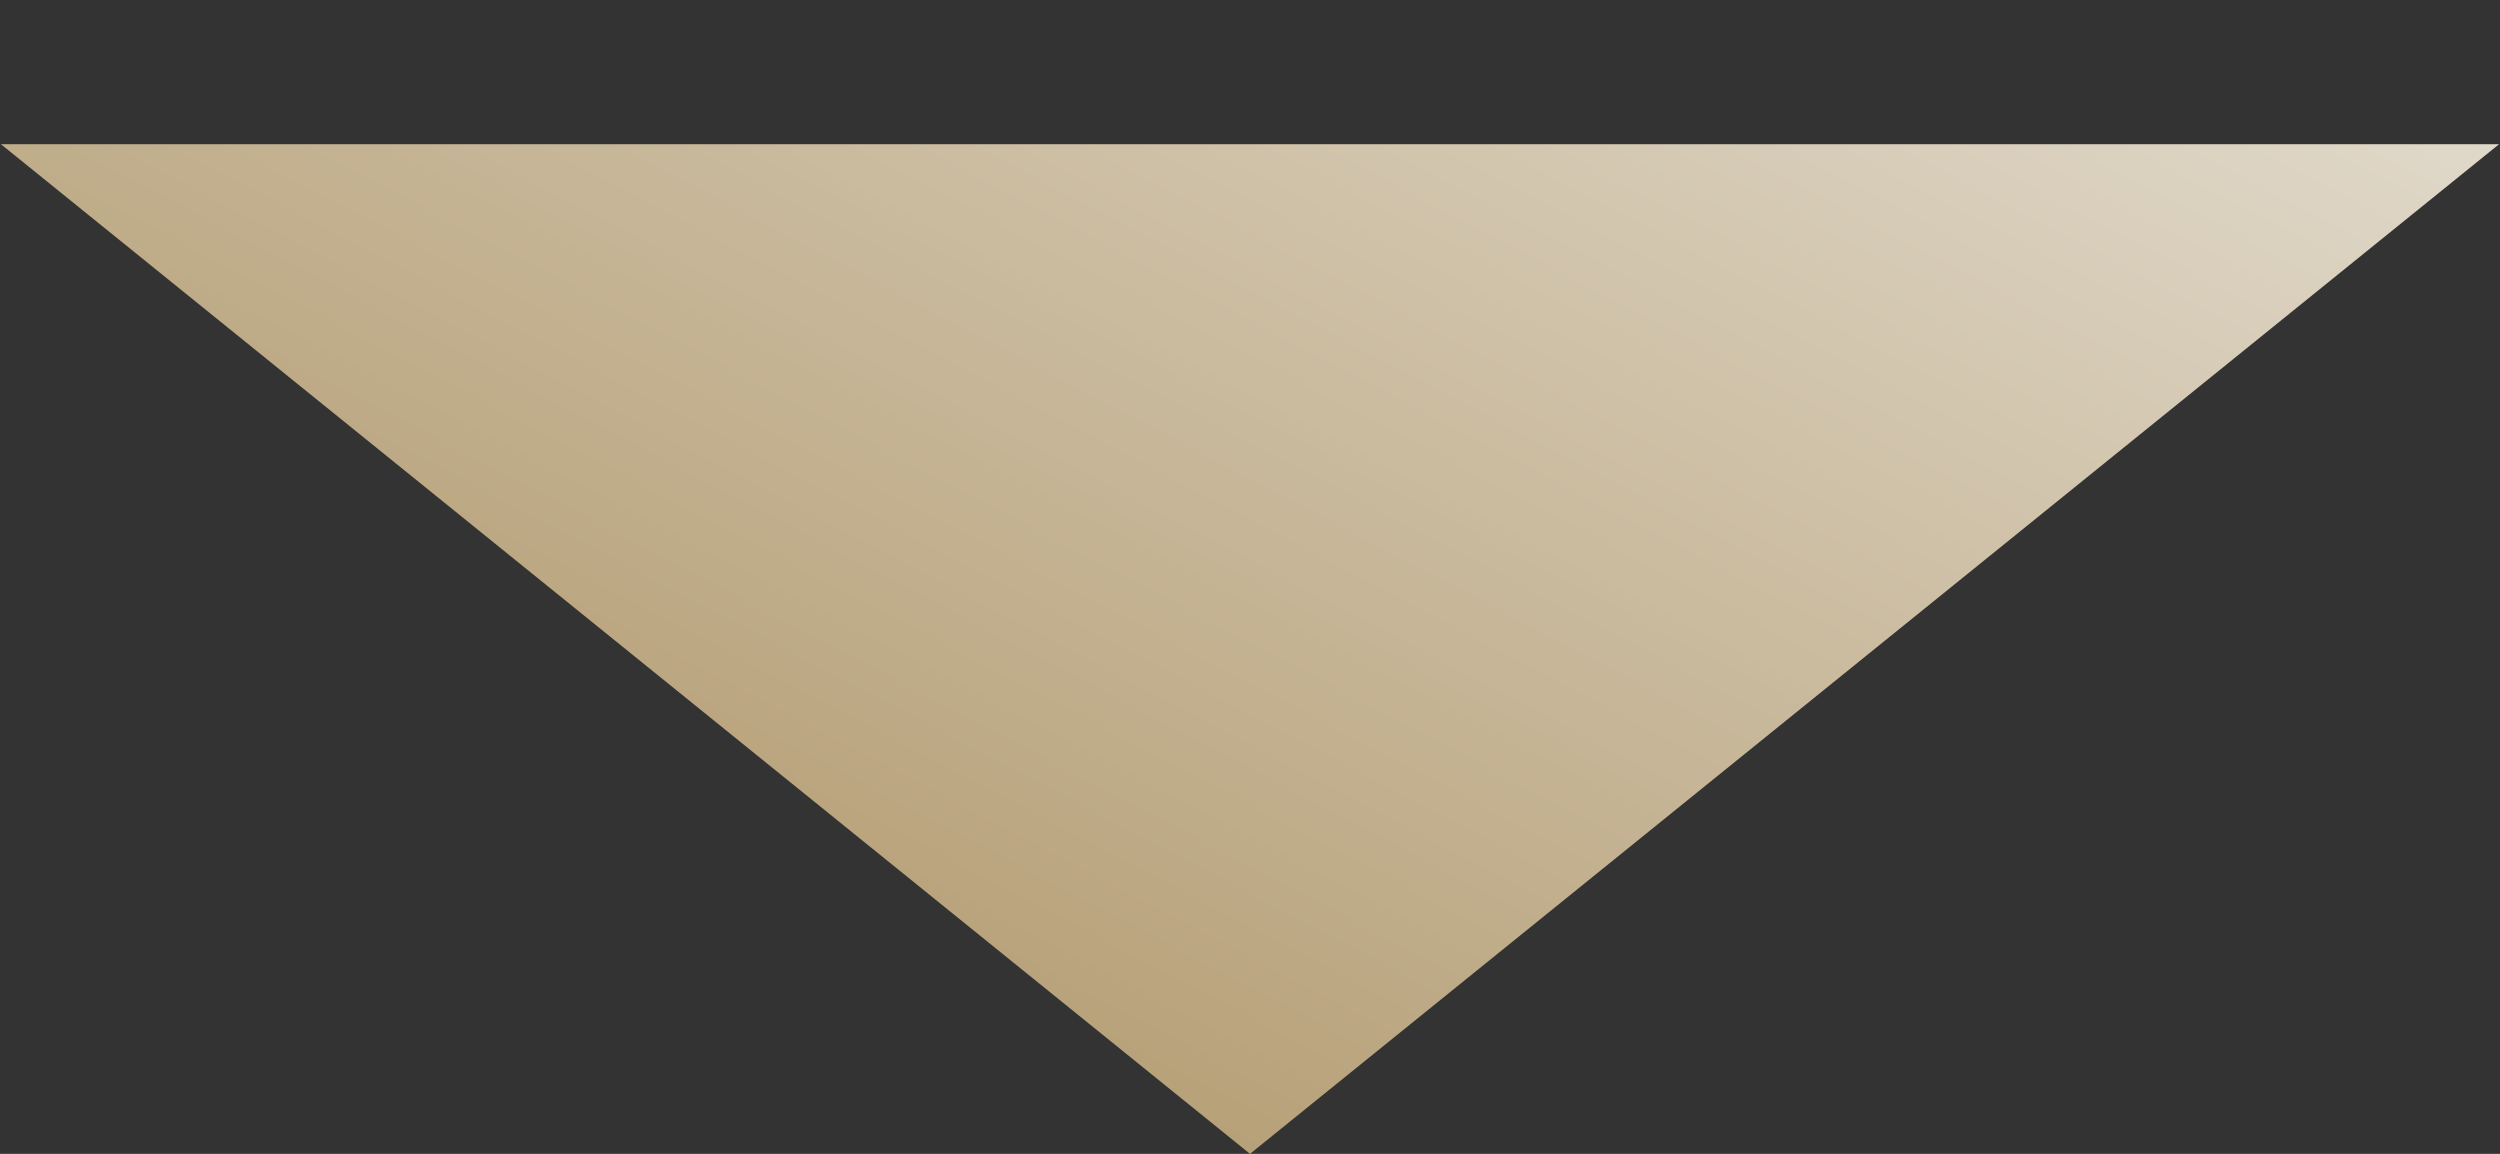 <svg width="13" height="6" viewBox="0 0 13 6" fill="none" xmlns="http://www.w3.org/2000/svg">
<rect x="0" y="0" width="13" height="6" fill="#333333" stroke="none"/>
<path d="M6.5 6L0.005 0.75H12.995L6.5 6Z" fill="url(#paint0_linear)"/>
<defs>
<linearGradient id="paint0_linear" x1="6.5" y1="6" x2="11.5" y2="-3.5" gradientUnits="userSpaceOnUse">
<stop stop-color="#B7A179"/>
<stop offset="1" stop-color="#F0EEE9"/>
</linearGradient>
</defs>
</svg>
